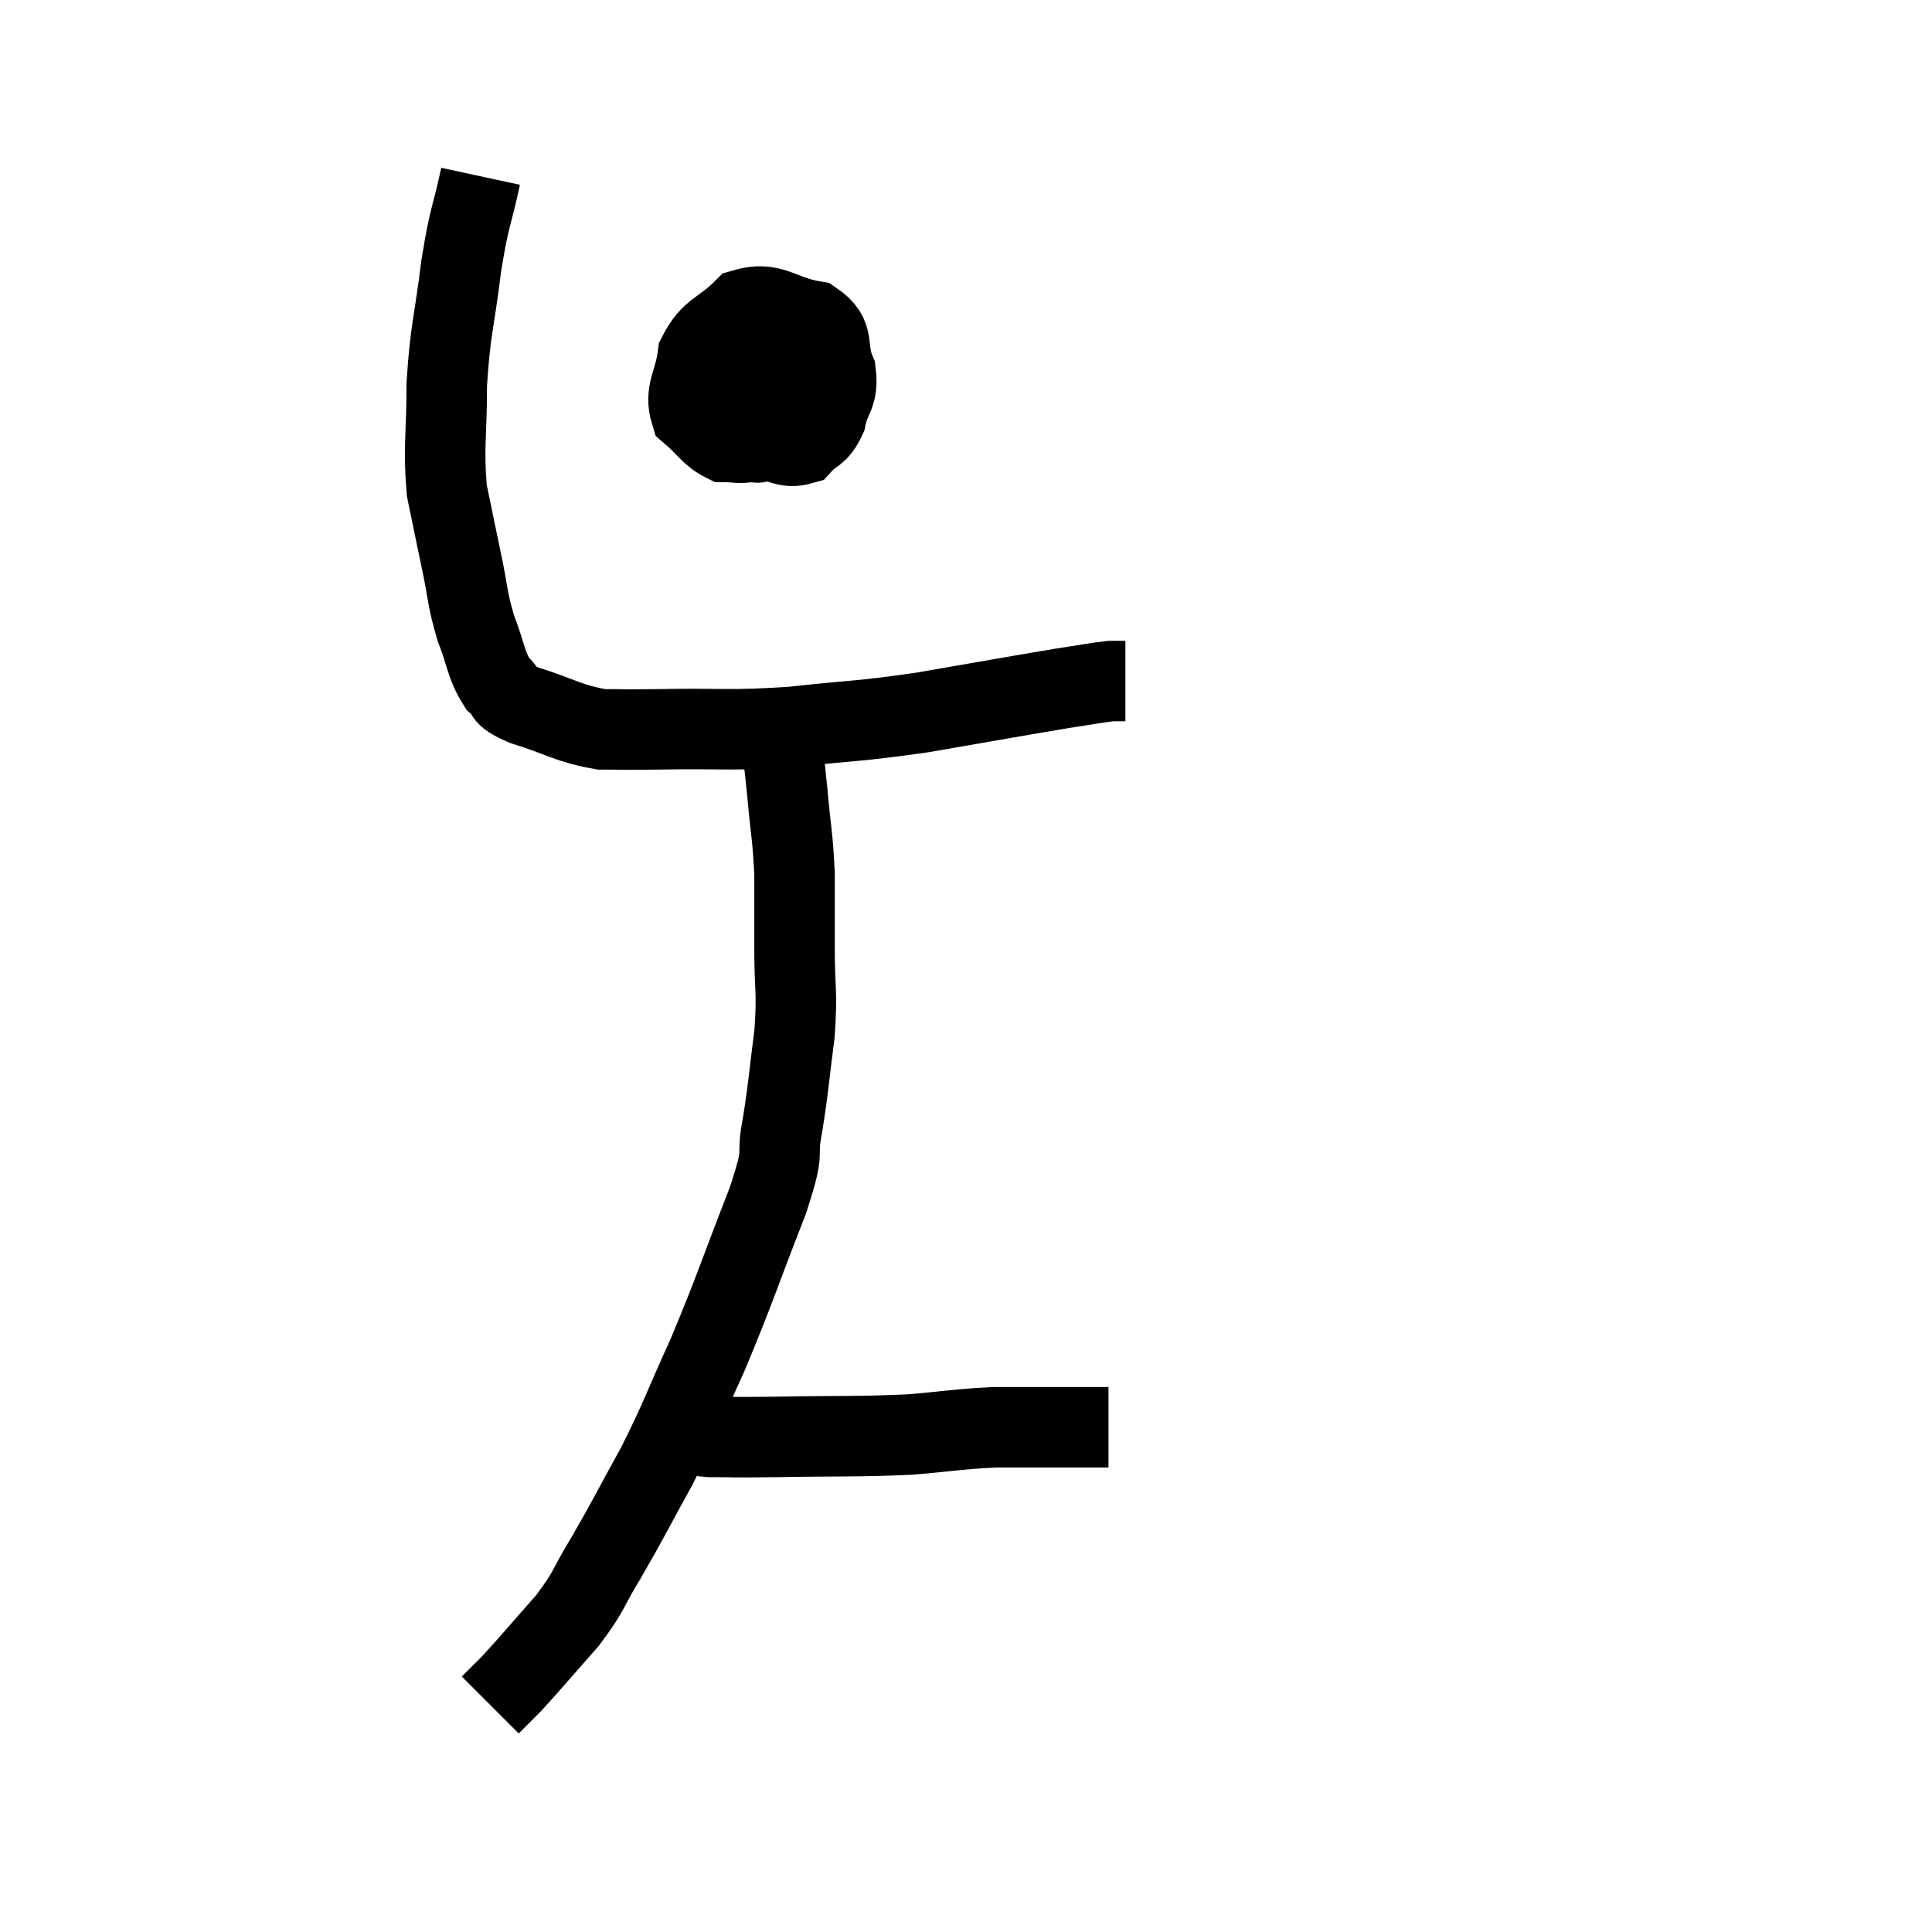 <svg width="48" height="48" viewBox="0 0 48 48" xmlns="http://www.w3.org/2000/svg"><path d="M 11.94 4.38 C 11.7 5.49, 11.67 5.31, 11.46 6.6 C 11.28 8.07, 11.19 8.145, 11.1 9.54 C 11.1 10.86, 11.01 11.085, 11.1 12.18 C 11.28 13.05, 11.28 13.065, 11.46 13.92 C 11.64 14.76, 11.595 14.835, 11.82 15.6 C 12.09 16.29, 12.06 16.5, 12.36 16.98 C 12.69 17.25, 12.375 17.235, 13.02 17.52 C 13.98 17.82, 14.1 17.97, 14.94 18.12 C 15.66 18.12, 15.195 18.135, 16.38 18.12 C 18.03 18.09, 18.045 18.165, 19.68 18.06 C 21.3 17.88, 21.24 17.94, 22.92 17.7 C 24.66 17.4, 25.23 17.295, 26.4 17.1 C 27 17.01, 27.21 16.965, 27.6 16.92 C 27.78 16.92, 27.87 16.92, 27.96 16.92 L 27.96 16.92" fill="none" stroke="black" stroke-width="2"></path><path d="M 18.84 9 C 18.66 9.54, 18.48 9.615, 18.48 10.08 C 18.66 10.47, 18.48 10.62, 18.84 10.86 C 19.38 10.95, 19.5 11.16, 19.92 11.04 C 20.22 10.71, 20.31 10.83, 20.52 10.38 C 20.64 9.81, 20.835 9.84, 20.76 9.24 C 20.49 8.61, 20.79 8.37, 20.22 7.98 C 19.35 7.83, 19.2 7.47, 18.48 7.68 C 17.91 8.25, 17.67 8.175, 17.34 8.82 C 17.25 9.54, 16.995 9.72, 17.16 10.26 C 17.58 10.62, 17.64 10.8, 18 10.98 C 18.3 10.98, 18.345 11.025, 18.6 10.98 C 18.81 10.89, 18.78 11.16, 19.02 10.8 C 19.29 10.17, 19.425 9.9, 19.56 9.54 C 19.56 9.45, 19.56 9.435, 19.56 9.36 C 19.56 9.3, 19.56 9.3, 19.56 9.24 C 19.56 9.18, 19.59 9.165, 19.56 9.12 L 19.44 9.06" fill="none" stroke="black" stroke-width="2"></path><path d="M 19.08 9.3 C 19.08 9, 19.08 9.09, 19.08 8.7 C 19.08 8.22, 19.08 8.01, 19.08 7.74 C 19.08 7.68, 19.08 7.65, 19.08 7.62 L 19.08 7.62" fill="none" stroke="black" stroke-width="2"></path><path d="M 19.44 17.58 C 19.41 17.85, 19.35 17.595, 19.38 18.12 C 19.47 18.9, 19.47 18.78, 19.56 19.68 C 19.65 20.7, 19.695 20.745, 19.74 21.72 C 19.74 22.65, 19.74 22.59, 19.74 23.58 C 19.74 24.63, 19.815 24.585, 19.74 25.68 C 19.59 26.82, 19.605 26.925, 19.44 27.96 C 19.26 28.89, 19.545 28.395, 19.08 29.82 C 18.33 31.74, 18.27 32.01, 17.58 33.66 C 16.95 35.04, 16.95 35.16, 16.32 36.42 C 15.69 37.56, 15.615 37.74, 15.06 38.7 C 14.58 39.48, 14.685 39.48, 14.1 40.26 C 13.41 41.04, 13.2 41.295, 12.72 41.82 C 12.45 42.09, 12.315 42.225, 12.18 42.36 L 12.18 42.36" fill="none" stroke="black" stroke-width="2"></path><path d="M 16.98 35.52 C 17.31 35.61, 17.07 35.655, 17.64 35.7 C 18.45 35.7, 18.015 35.715, 19.26 35.7 C 20.94 35.67, 21.255 35.7, 22.62 35.64 C 23.67 35.55, 23.805 35.505, 24.72 35.46 C 25.5 35.46, 25.62 35.46, 26.28 35.46 C 26.82 35.46, 27.09 35.46, 27.36 35.46 C 27.36 35.46, 27.315 35.46, 27.36 35.46 C 27.45 35.46, 27.495 35.46, 27.54 35.46 L 27.54 35.46" fill="none" stroke="black" stroke-width="2"></path></svg>